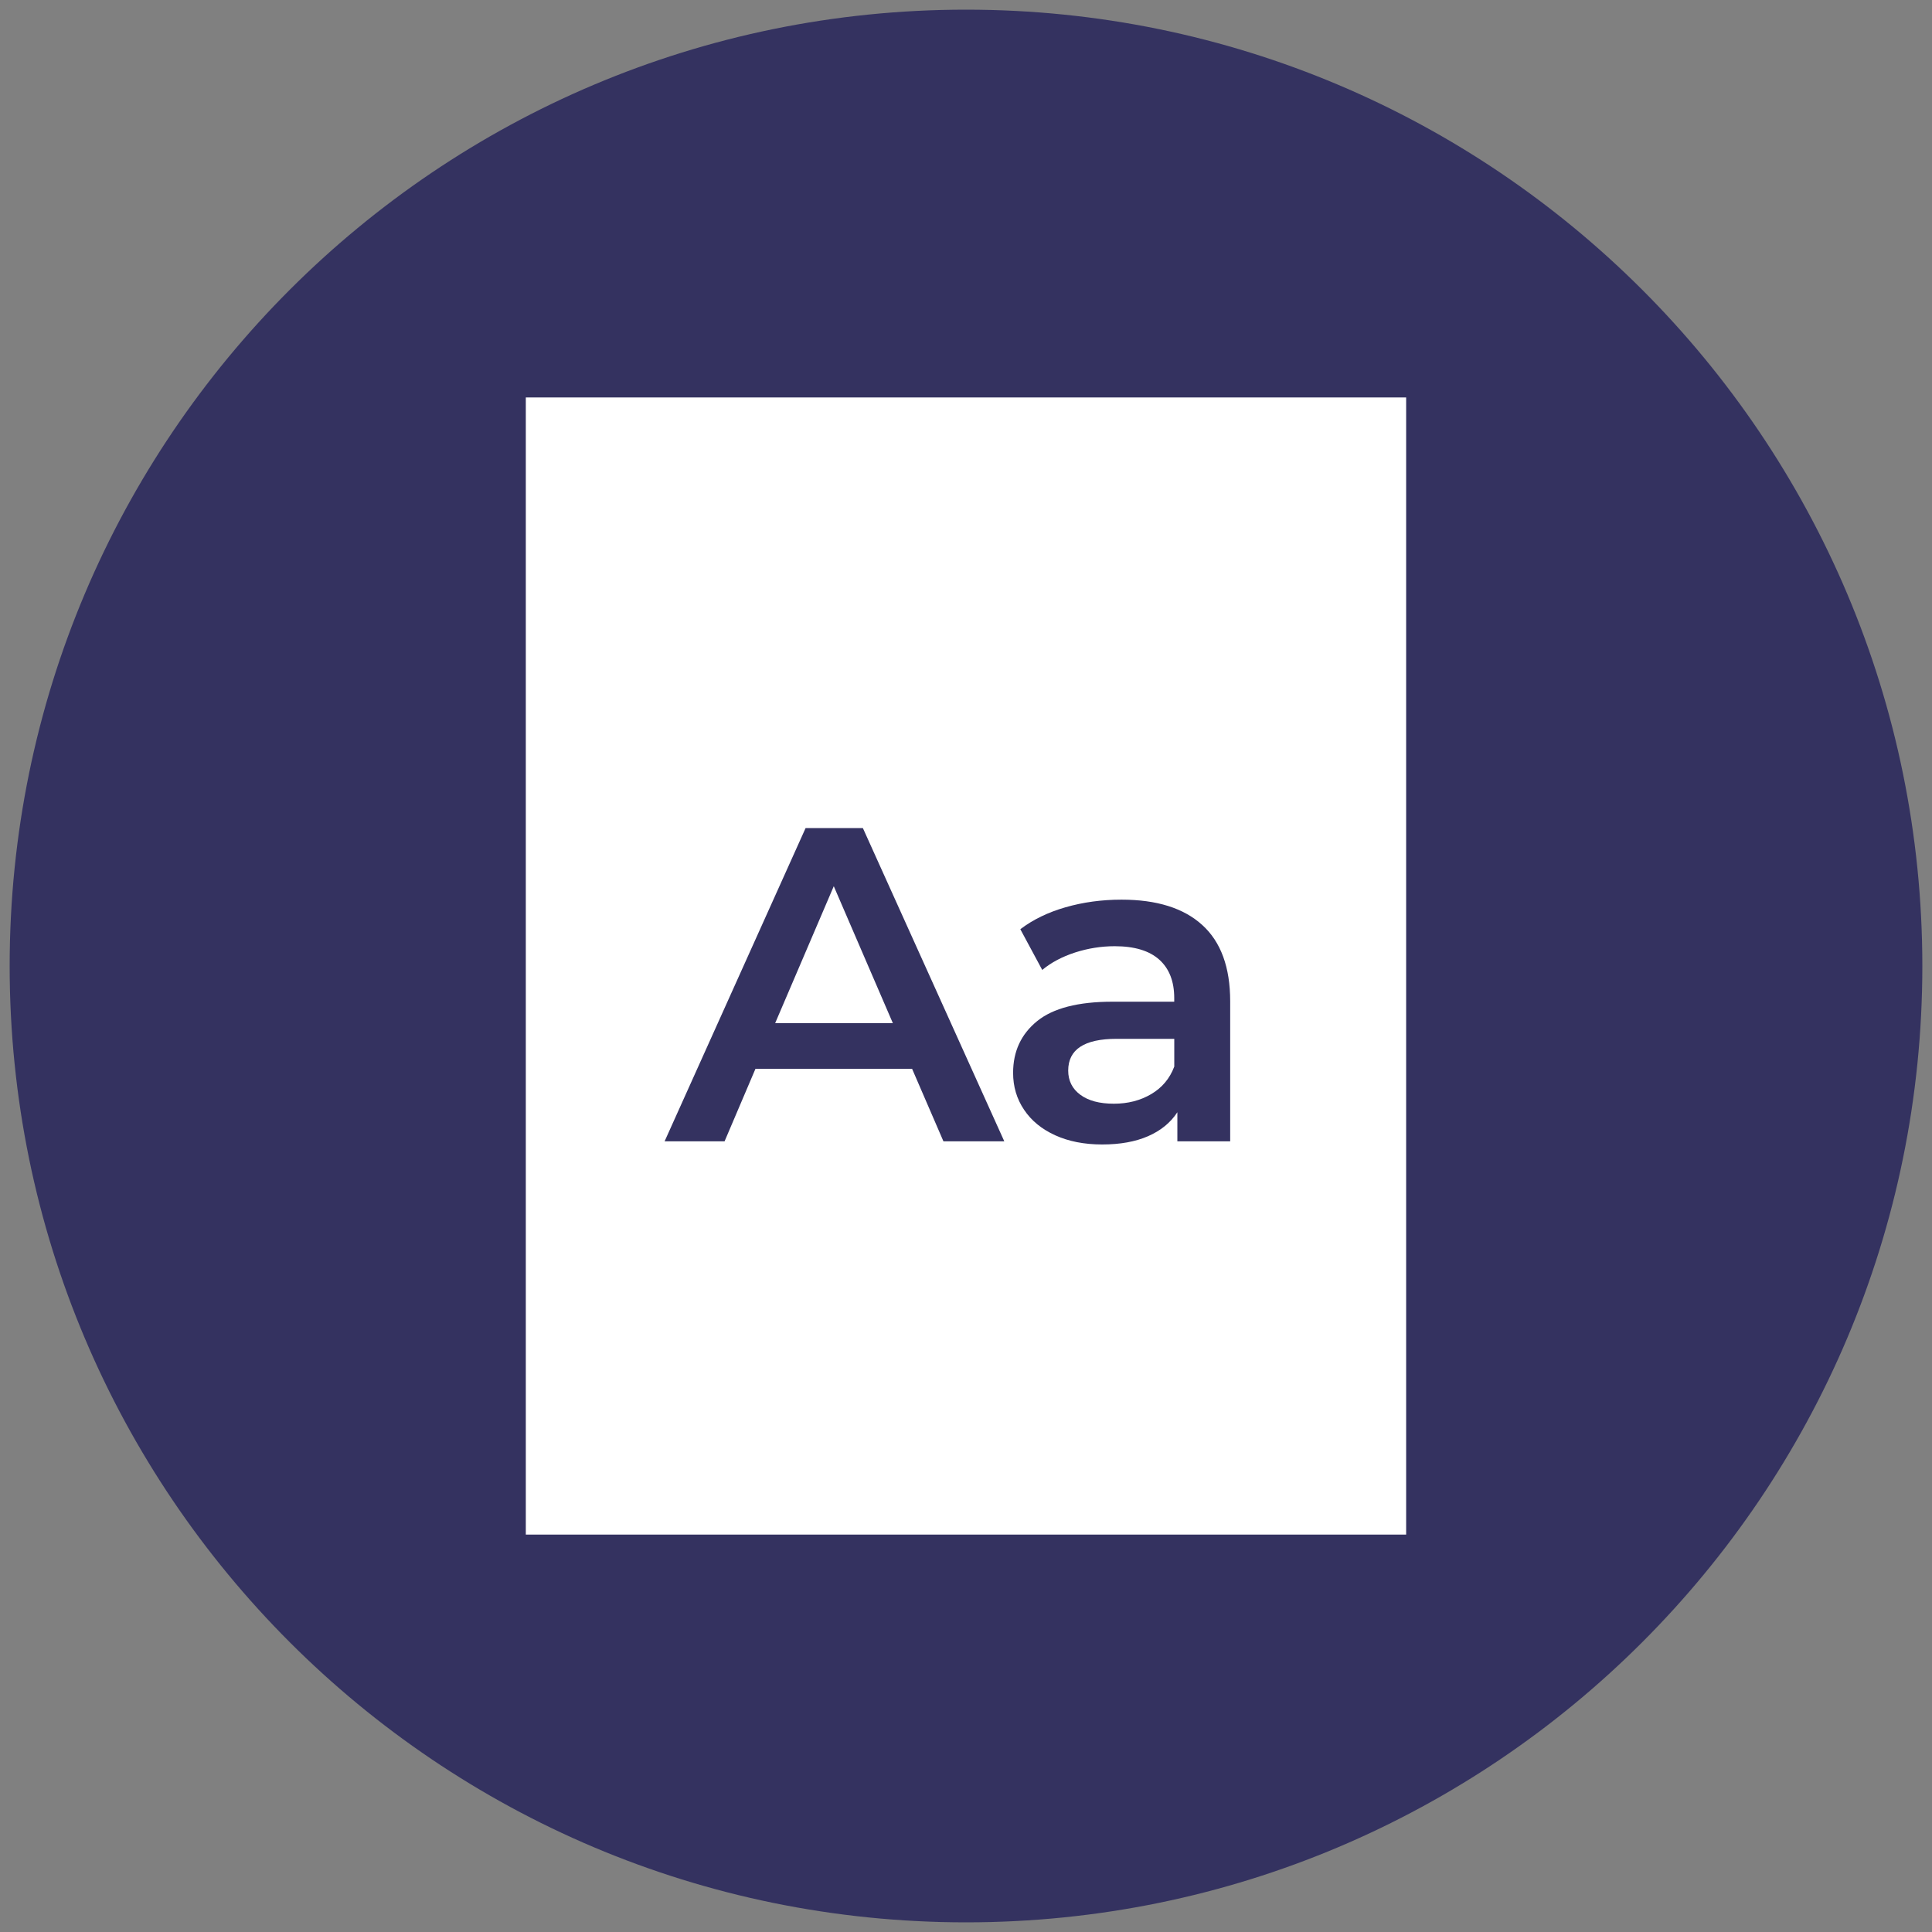 <?xml version="1.0" encoding="utf-8"?>
<!-- Generator: Adobe Illustrator 24.1.0, SVG Export Plug-In . SVG Version: 6.00 Build 0)  -->
<svg version="1.1" id="Layer_1" xmlns="http://www.w3.org/2000/svg" xmlns:xlink="http://www.w3.org/1999/xlink" x="0px" y="0px"
	 viewBox="0 0 500 500" style="enable-background:new 0 0 500 500;" xml:space="preserve">
<rect x="0" y="0" width="500" height="500" fill="#808080" stroke="none"/>
<style type="text/css">
	.st0{clip-path:url(#SVGID_2_);fill:#343260;}
	.st1{fill:#FFFFFF;}
	.st2{clip-path:url(#SVGID_4_);fill:#343260;}
</style>
<g>
	<defs>
		<rect id="SVGID_1_" width="500" height="500"/>
	</defs>
	<clipPath id="SVGID_2_">
		<use xlink:href="#SVGID_1_"  style="overflow:visible;"/>
	</clipPath>
	<path class="st0" d="M250,497.5c136.69,0,247.5-110.81,247.5-247.5S386.69,2.5,250,2.5S2.5,113.31,2.5,250S113.31,497.5,250,497.5"
		/>
</g>
<rect x="136.08" y="102.86" class="st1" width="227.83" height="294.29"/>
<g>
	<defs>
		<rect id="SVGID_3_" width="500" height="500"/>
	</defs>
	<clipPath id="SVGID_4_">
		<use xlink:href="#SVGID_3_"  style="overflow:visible;"/>
	</clipPath>
	<path class="st2" d="M288.27,285.64c-3.71,0-6.6-0.77-8.69-2.32c-2.08-1.54-3.13-3.63-3.13-6.25c0-5.48,4.17-8.22,12.51-8.22h14.94
		v7.18c-1.16,3.09-3.15,5.46-5.96,7.12C295.12,284.81,291.9,285.64,288.27,285.64 M290.24,232.83c-5.1,0-9.92,0.66-14.48,1.97
		c-4.56,1.31-8.45,3.21-11.7,5.68l5.67,10.54c2.32-1.93,5.15-3.43,8.51-4.52c3.36-1.08,6.78-1.62,10.25-1.62
		c5.1,0,8.94,1.16,11.52,3.47c2.59,2.32,3.88,5.64,3.88,9.96v0.93h-15.98c-8.88,0-15.39,1.68-19.52,5.04
		c-4.13,3.36-6.2,7.82-6.2,13.38c0,3.55,0.94,6.74,2.84,9.55c1.89,2.82,4.57,5.02,8.05,6.6c3.47,1.58,7.53,2.38,12.16,2.38
		c4.63,0,8.59-0.71,11.87-2.14c3.28-1.43,5.81-3.49,7.59-6.2v7.53h13.67v-36.25c0-8.8-2.41-15.38-7.24-19.75
		C306.32,235.01,299.35,232.83,290.24,232.83 M200.61,264.79l15.17-35.44l15.29,35.44H200.61z M244.16,295.37h15.75l-36.6-81.07
		h-14.82L172,295.37h15.52l7.99-18.76h40.54L244.16,295.37z"/>
</g>
</svg>
